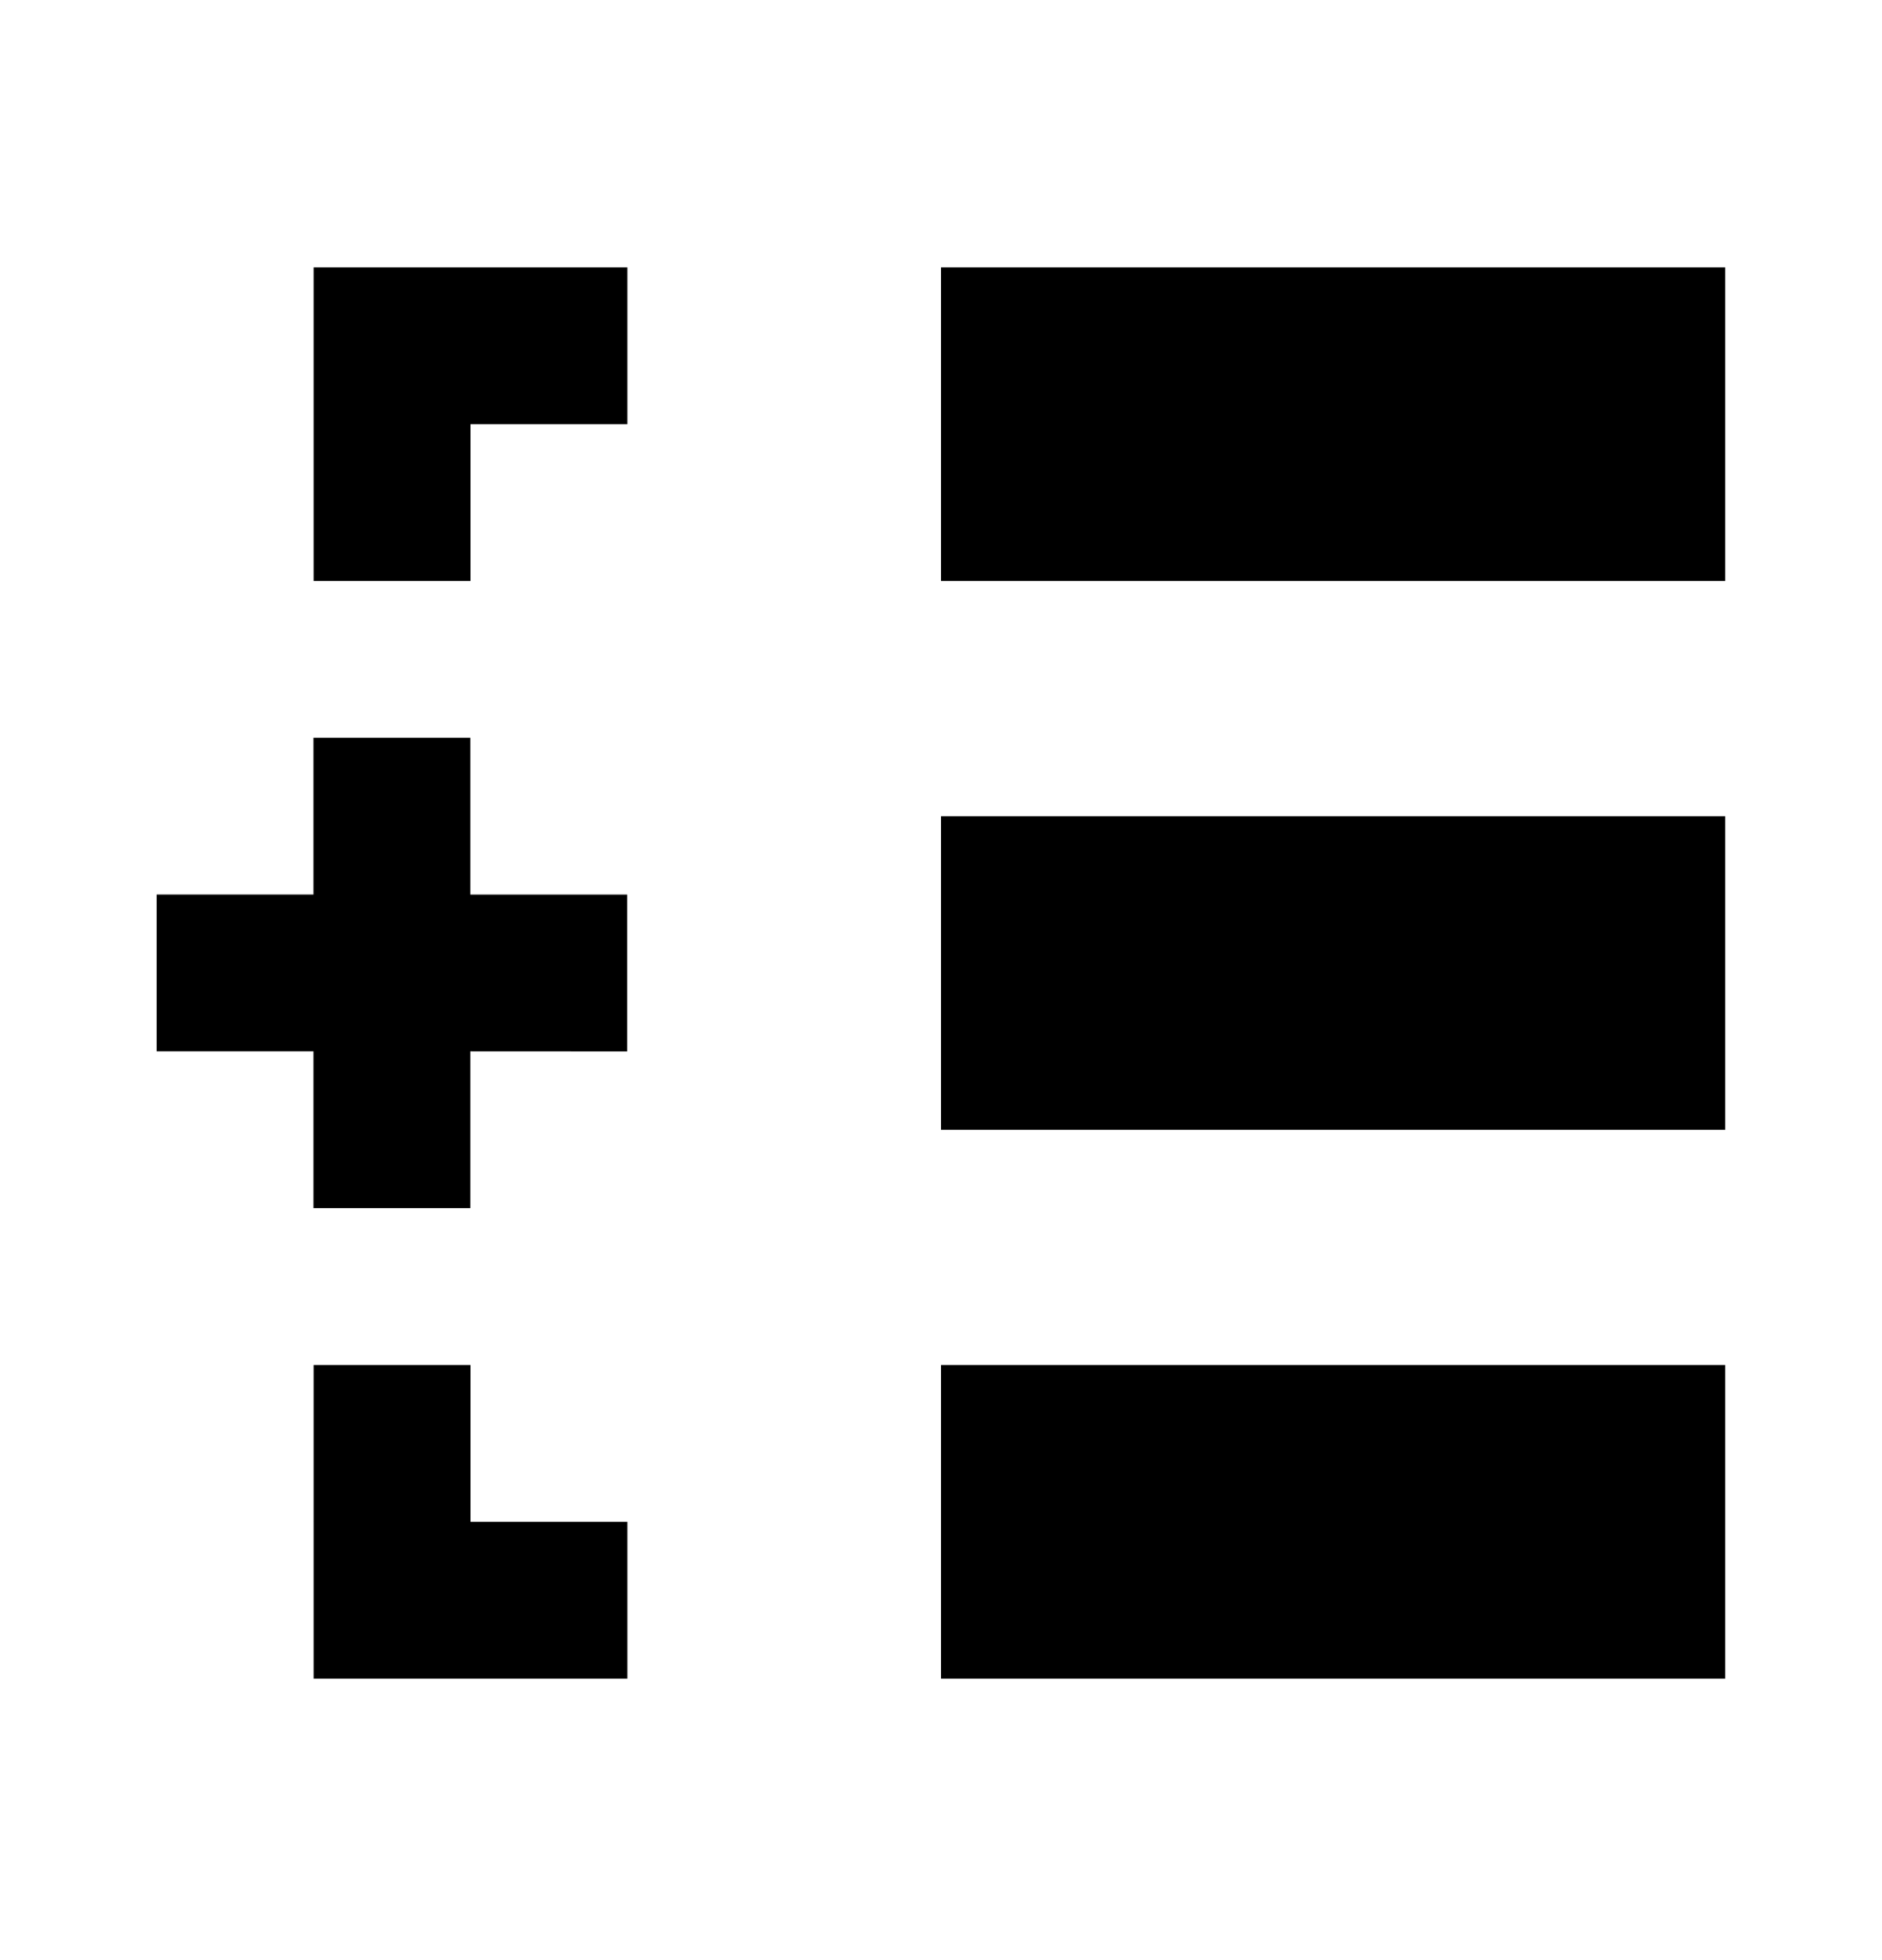 <svg xmlns="http://www.w3.org/2000/svg" width="24" height="25" viewBox="0 0 24 25"><path d="M22 3.41v4H12v-4h10zm-10 11v-4h10v4H12zm0 3v4h10v-4H12zm-8 2l2 1v-3H4v1.999z"/><path d="M4 21.41v-2h4v2H4zm2-16v2H4v-4h4v2H6zm-2.002 4h2v2h2v2l-2-.001v2h-2v-2h-2v-2h2v-2z"/></svg>